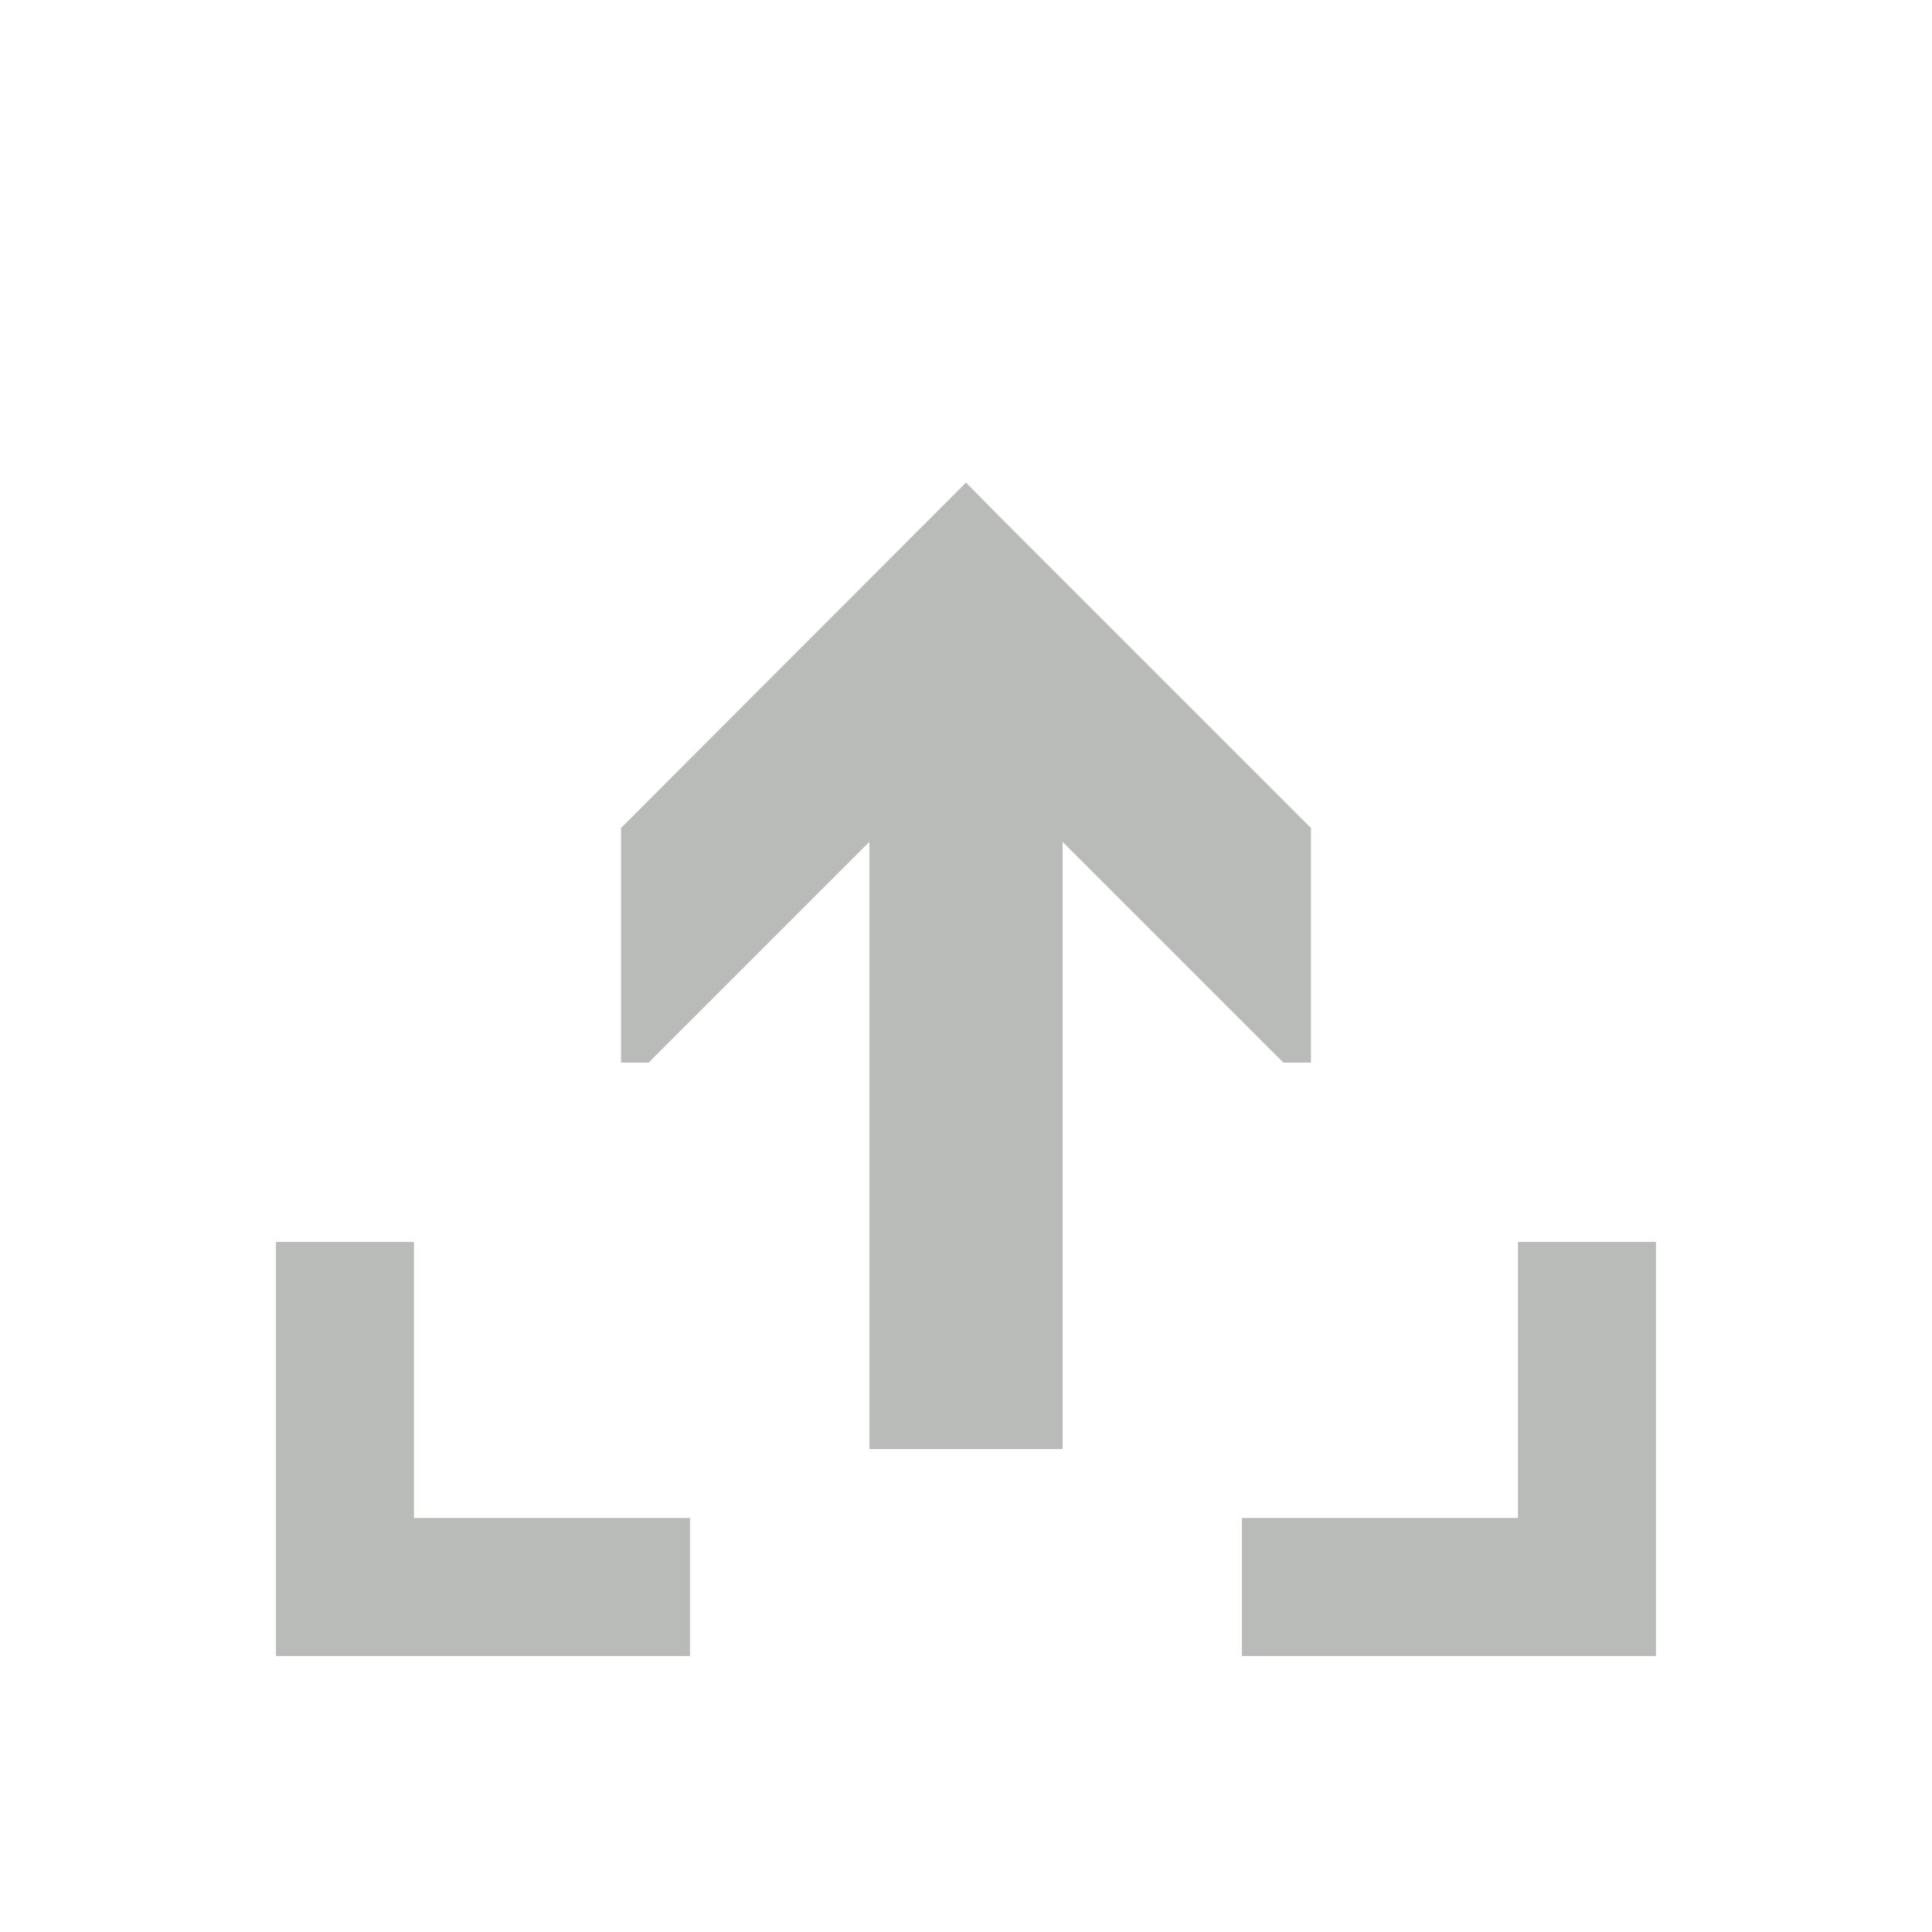 <?xml version="1.0" encoding="UTF-8" standalone="no"?>
<!-- Created with Inkscape (http://www.inkscape.org/) -->

<svg
   width="140"
   height="140"
   viewBox="0 0 37.042 37.042"
   version="1.1"
   id="svg1"
   inkscape:version="1.3.2 (091e20e, 2023-11-25, custom)"
   sodipodi:docname="upload.svg"
   xmlns:inkscape="http://www.inkscape.org/namespaces/inkscape"
   xmlns:sodipodi="http://sodipodi.sourceforge.net/DTD/sodipodi-0.dtd"
   xmlns="http://www.w3.org/2000/svg"
   xmlns:svg="http://www.w3.org/2000/svg">
  <sodipodi:namedview
     id="namedview1"
     pagecolor="#505050"
     bordercolor="#eeeeee"
     borderopacity="1"
     inkscape:showpageshadow="0"
     inkscape:pageopacity="0"
     inkscape:pagecheckerboard="0"
     inkscape:deskcolor="#505050"
     inkscape:document-units="px"
     showgrid="true"
     inkscape:zoom="2.955623"
     inkscape:cx="-32.311293"
     inkscape:cy="26.559544"
     inkscape:window-width="2560"
     inkscape:window-height="1369"
     inkscape:window-x="-8"
     inkscape:window-y="-8"
     inkscape:window-maximized="1"
     inkscape:current-layer="layer1">
    <inkscape:grid
       id="grid1"
       units="px"
       originx="0"
       originy="0"
       spacingx="0.265"
       spacingy="0.265"
       empcolor="#0099e5"
       empopacity="0.302"
       color="#0099e5"
       opacity="0.149"
       empspacing="5"
       dotted="false"
       gridanglex="30"
       gridanglez="30"
       visible="true"
       snapvisiblegridlinesonly="true" />
  </sodipodi:namedview>
  <defs
     id="defs1" />
  <g
     inkscape:label="Layer 1"
     inkscape:groupmode="layer"
     id="layer1">
    <path
       style="fill:#b8bbb8;fill-opacity:1;stroke:none;stroke-width:0.265;stroke-dasharray:none;stroke-opacity:1"
       d="m 18.521,9.253 -0.524,0.525 -6.09,6.097 v 4.498 h 0.529 l 4.233,-4.233 v 11.642 h 3.704 V 16.14 l 4.233,4.233 0.529,-3e-6 V 15.875 L 19.05,9.79 Z"
       id="path6"
       sodipodi:nodetypes="cccccccccccccc" />
    <path
       style="fill:#b8bbb8;fill-opacity:1;stroke:none;stroke-width:0.265;stroke-dasharray:none;stroke-opacity:1"
       d="m 13.229,31.75 0,-2.646 H 7.937 v -5.292 l -2.646,-10e-7 v 7.938 z"
       id="path7"
       sodipodi:nodetypes="ccccccc" />
    <path
       style="fill:#b8bbb8;fill-opacity:1;stroke:none;stroke-width:0.265;stroke-dasharray:none;stroke-opacity:1"
       d="m 23.812,29.104 -10e-7,2.646 h 7.938 v -7.938 l -2.646,10e-7 v 5.292 z"
       id="path8"
       sodipodi:nodetypes="ccccccc" />
  </g>
</svg>
